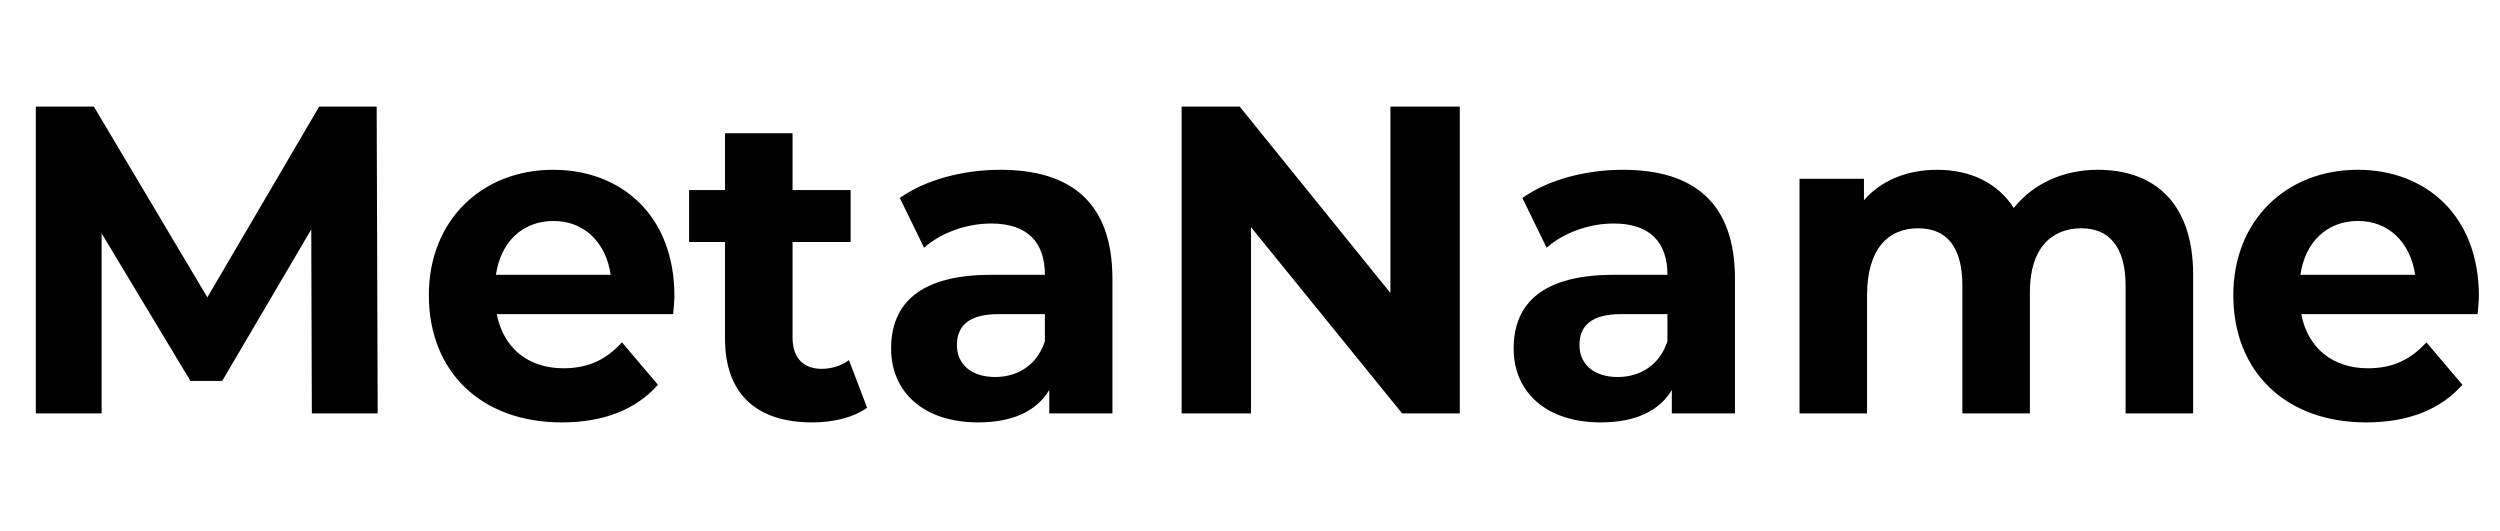 <svg xmlns="http://www.w3.org/2000/svg" xmlns:xlink="http://www.w3.org/1999/xlink" version="1.1"  viewBox="0 0 127 27"><g style="mix-blend-mode:passthrough"><path d="M19.186,21L19.135,5.417L16.213,5.417L10.534,15.106L4.77,5.417L1.819,5.417L1.819,21L5.163,21L5.163,11.855L9.675,19.353L11.287,19.353L15.812,11.654L15.841,21L19.186,21ZM34.26,15.034C34.26,10.96,31.575,8.625,28.102,8.625C24.492,8.625,21.785,11.182,21.785,14.992C21.785,18.887,24.449,21.458,28.538,21.458C30.672,21.458,32.32,20.799,33.422,19.546L31.596,17.391C30.78,18.279,29.878,18.708,28.624,18.708C26.82,18.708,25.566,17.67,25.237,15.958L34.196,15.958C34.217,15.679,34.26,15.3,34.26,15.034ZM28.123,11.225C29.663,11.225,30.78,12.299,31.023,13.96L25.194,13.96C25.438,12.277,26.555,11.225,28.123,11.225ZM43.126,18.293C42.754,18.579,42.245,18.737,41.737,18.737C40.813,18.737,40.262,18.178,40.262,17.154L40.262,12.292L43.212,12.292L43.212,9.656L40.262,9.656L40.262,6.77L36.831,6.77L36.831,9.656L35.005,9.656L35.005,12.292L36.831,12.292L36.831,17.204C36.831,20.033,38.457,21.458,41.257,21.458C42.31,21.458,43.341,21.222,44.05,20.713L43.126,18.293ZM50.811,8.625C48.92,8.625,47.008,9.133,45.712,10.057L46.943,12.585C47.796,11.826,49.099,11.354,50.352,11.354C52.2,11.354,53.081,12.313,53.081,13.96L50.352,13.96C46.743,13.96,45.268,15.414,45.268,17.706C45.268,19.919,46.922,21.458,49.693,21.458C51.426,21.458,52.658,20.893,53.303,19.811L53.303,21L56.511,21L56.511,14.161C56.511,10.301,54.42,8.625,50.811,8.625ZM50.553,19.152C49.342,19.152,48.612,18.501,48.612,17.534C48.612,16.631,49.12,15.958,50.725,15.958L53.081,15.958L53.081,17.333C52.687,18.551,51.691,19.152,50.553,19.152ZM70.633,5.417L70.633,14.884L62.978,5.417L60.027,5.417L60.027,21L63.551,21L63.551,11.54L71.228,21L74.157,21L74.157,5.417L70.633,5.417ZM82.436,8.625C80.545,8.625,78.633,9.133,77.337,10.057L78.568,12.585C79.421,11.826,80.724,11.354,81.977,11.354C83.825,11.354,84.706,12.313,84.706,13.96L81.977,13.96C78.368,13.96,76.893,15.414,76.893,17.706C76.893,19.919,78.547,21.458,81.318,21.458C83.051,21.458,84.283,20.893,84.928,19.811L84.928,21L88.136,21L88.136,14.161C88.136,10.301,86.045,8.625,82.436,8.625ZM82.178,19.152C80.968,19.152,80.237,18.501,80.237,17.534C80.237,16.631,80.745,15.958,82.35,15.958L84.706,15.958L84.706,17.333C84.312,18.551,83.316,19.152,82.178,19.152ZM106.57,8.625C104.794,8.625,103.254,9.355,102.301,10.566C101.471,9.27,100.06,8.625,98.413,8.625C96.894,8.625,95.57,9.155,94.689,10.172L94.689,9.083L91.416,9.083L91.416,21L94.846,21L94.846,15.013C94.846,12.628,95.928,11.597,97.446,11.597C98.871,11.597,99.688,12.514,99.688,14.505L99.688,21L103.118,21L103.118,14.827C103.118,12.628,104.199,11.597,105.739,11.597C107.121,11.597,107.98,12.514,107.98,14.505L107.98,21L111.411,21L111.411,13.953C111.411,10.258,109.391,8.625,106.57,8.625ZM125.927,15.034C125.927,10.96,123.242,8.625,119.768,8.625C116.159,8.625,113.452,11.182,113.452,14.992C113.452,18.887,116.116,21.458,120.205,21.458C122.339,21.458,123.986,20.799,125.089,19.546L123.263,17.391C122.447,18.279,121.544,18.708,120.291,18.708C118.486,18.708,117.233,17.67,116.904,15.958L125.863,15.958C125.884,15.679,125.927,15.3,125.927,15.034ZM119.79,11.225C121.329,11.225,122.447,12.299,122.69,13.96L116.861,13.96C117.104,12.277,118.221,11.225,119.79,11.225Z"  fill-opacity="1"/></g></svg>